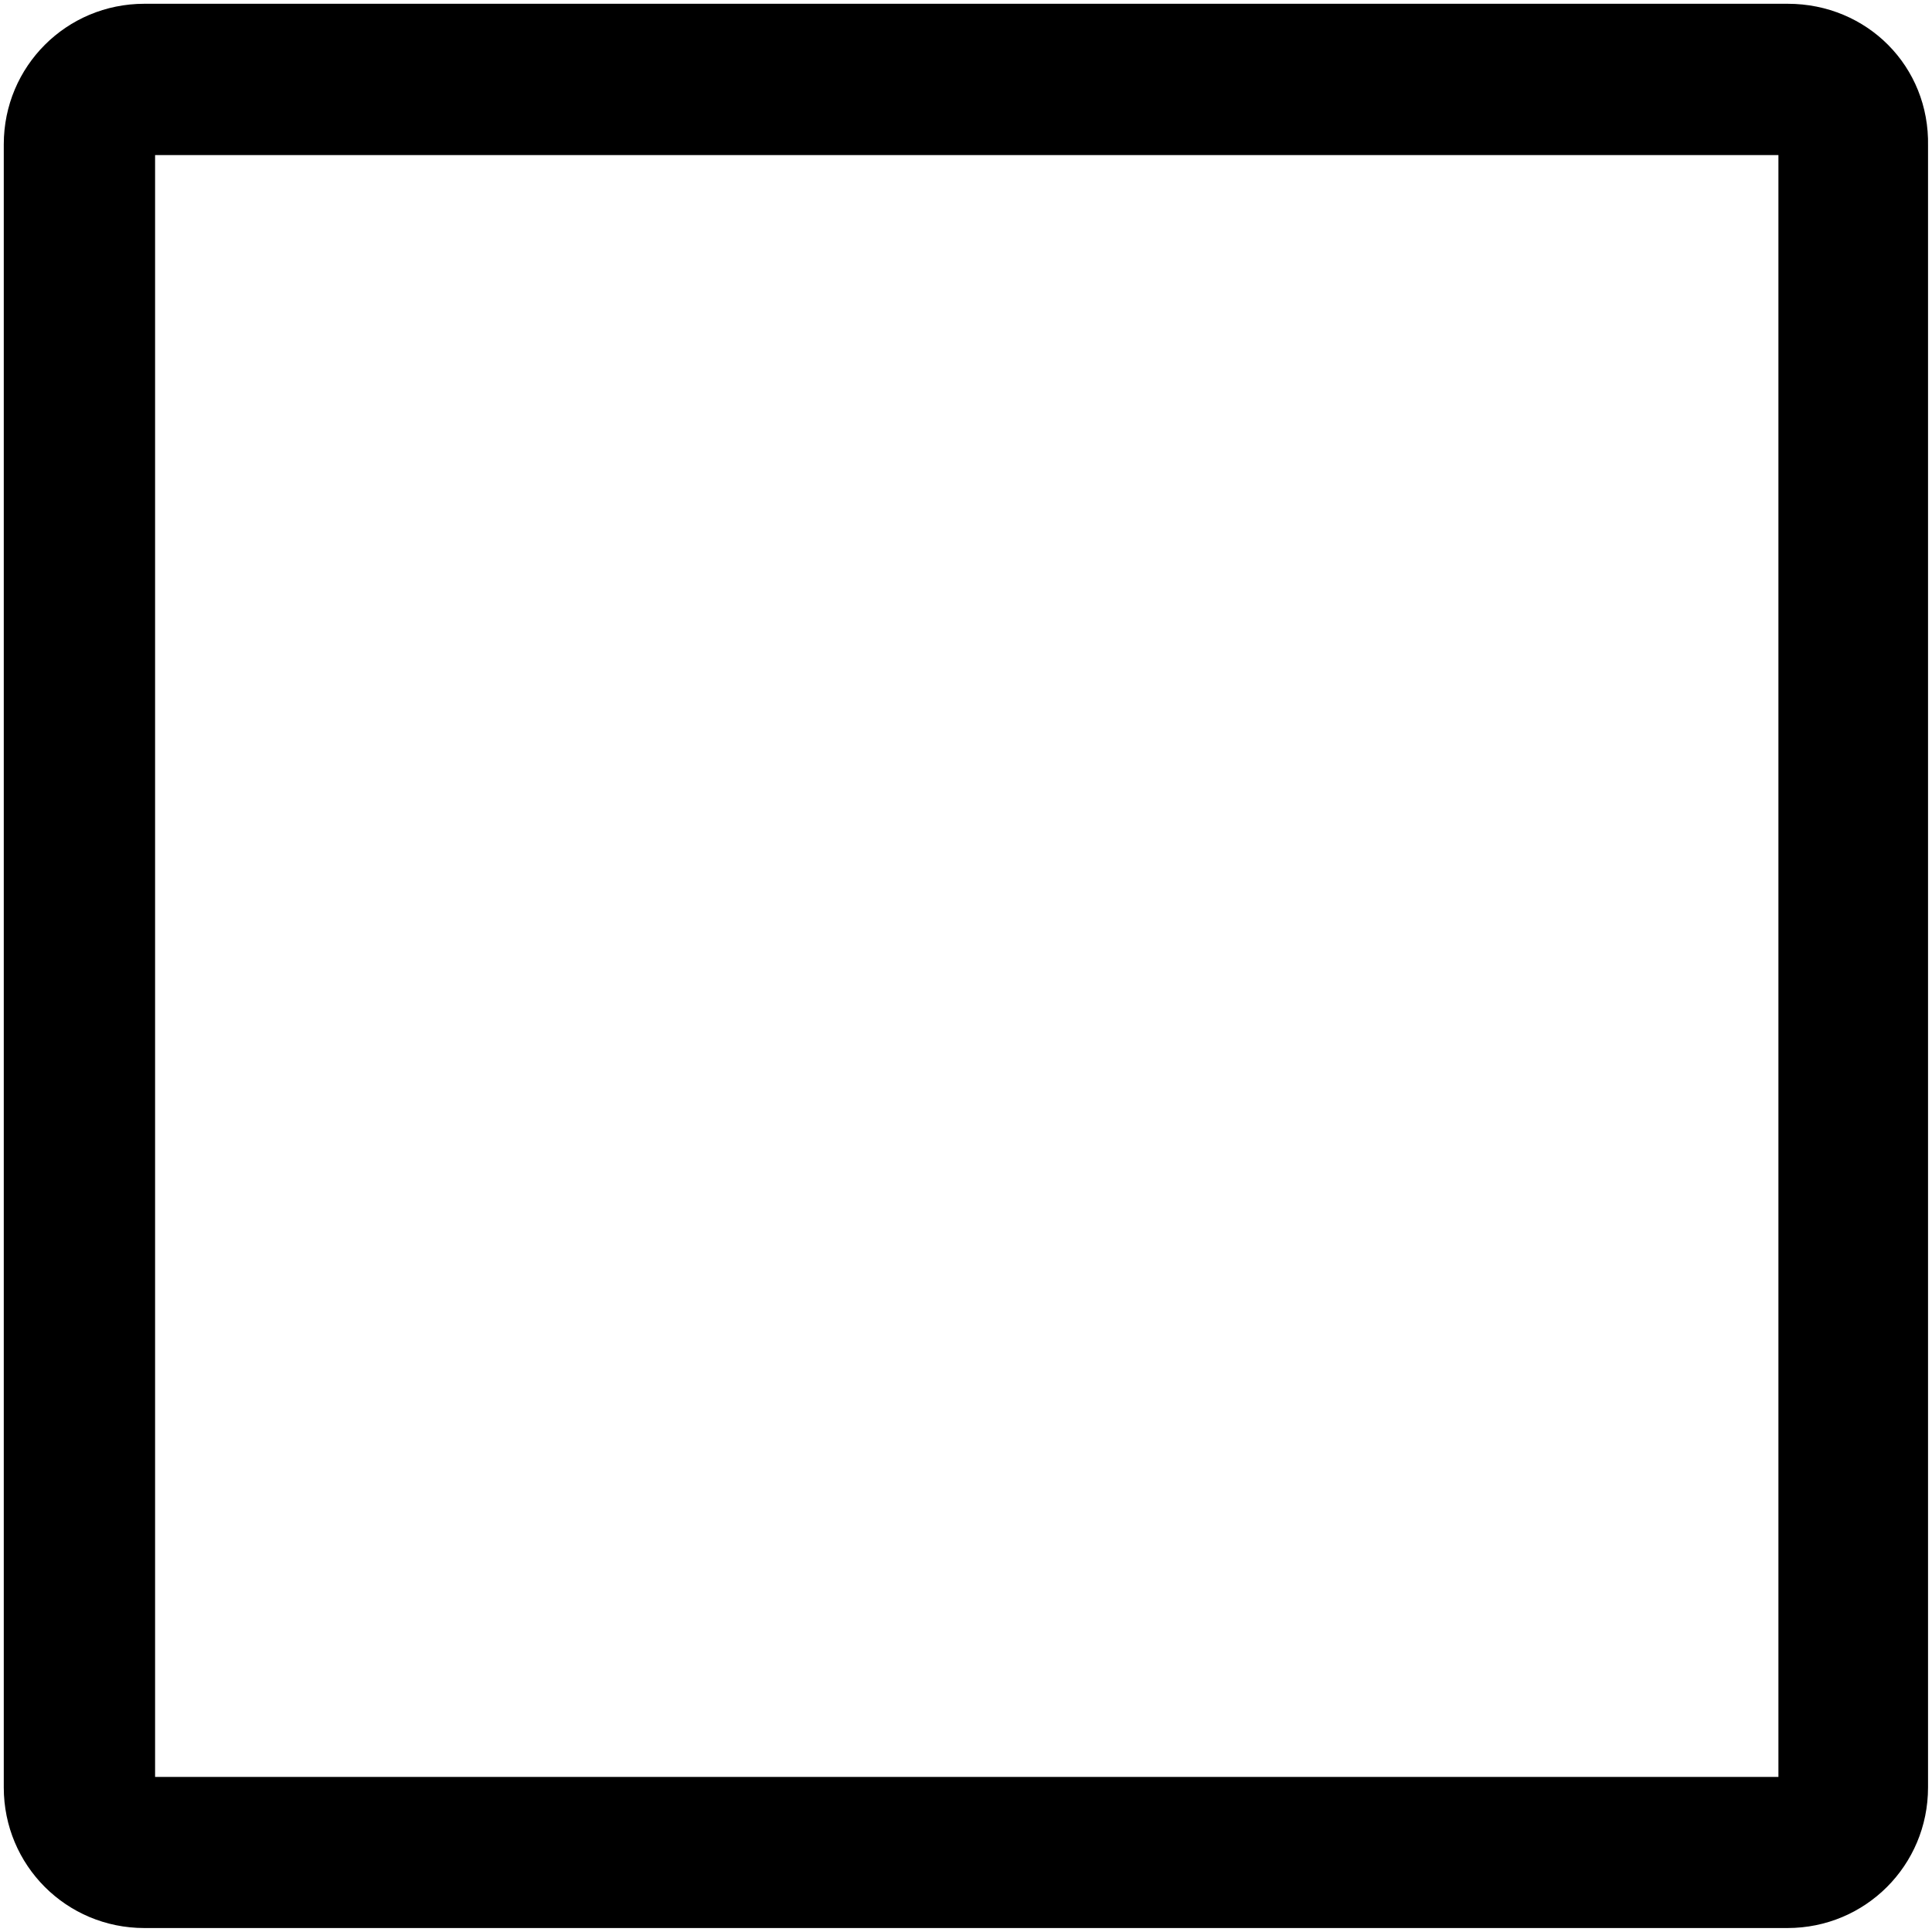 <?xml version="1.0" standalone="no"?><!DOCTYPE svg PUBLIC "-//W3C//DTD SVG 1.1//EN" "http://www.w3.org/Graphics/SVG/1.1/DTD/svg11.dtd"><svg t="1708858149737" class="icon" viewBox="0 0 1024 1024" version="1.1" xmlns="http://www.w3.org/2000/svg" p-id="8675" xmlns:xlink="http://www.w3.org/1999/xlink" width="128" height="128"><path d="M942.6 82.2v859.6H82.2V82.2h860.4M947.5 2h-871C35.2 2 2 35.2 2 76.5v870.9c0 41.3 33.2 74.5 74.5 74.5h870.9c41.3 0 74.5-33.2 74.5-74.5v-870c0.9-42.2-32.3-75.4-74.4-75.4 0.8 0 0 0 0 0z" p-id="8676"></path></svg>